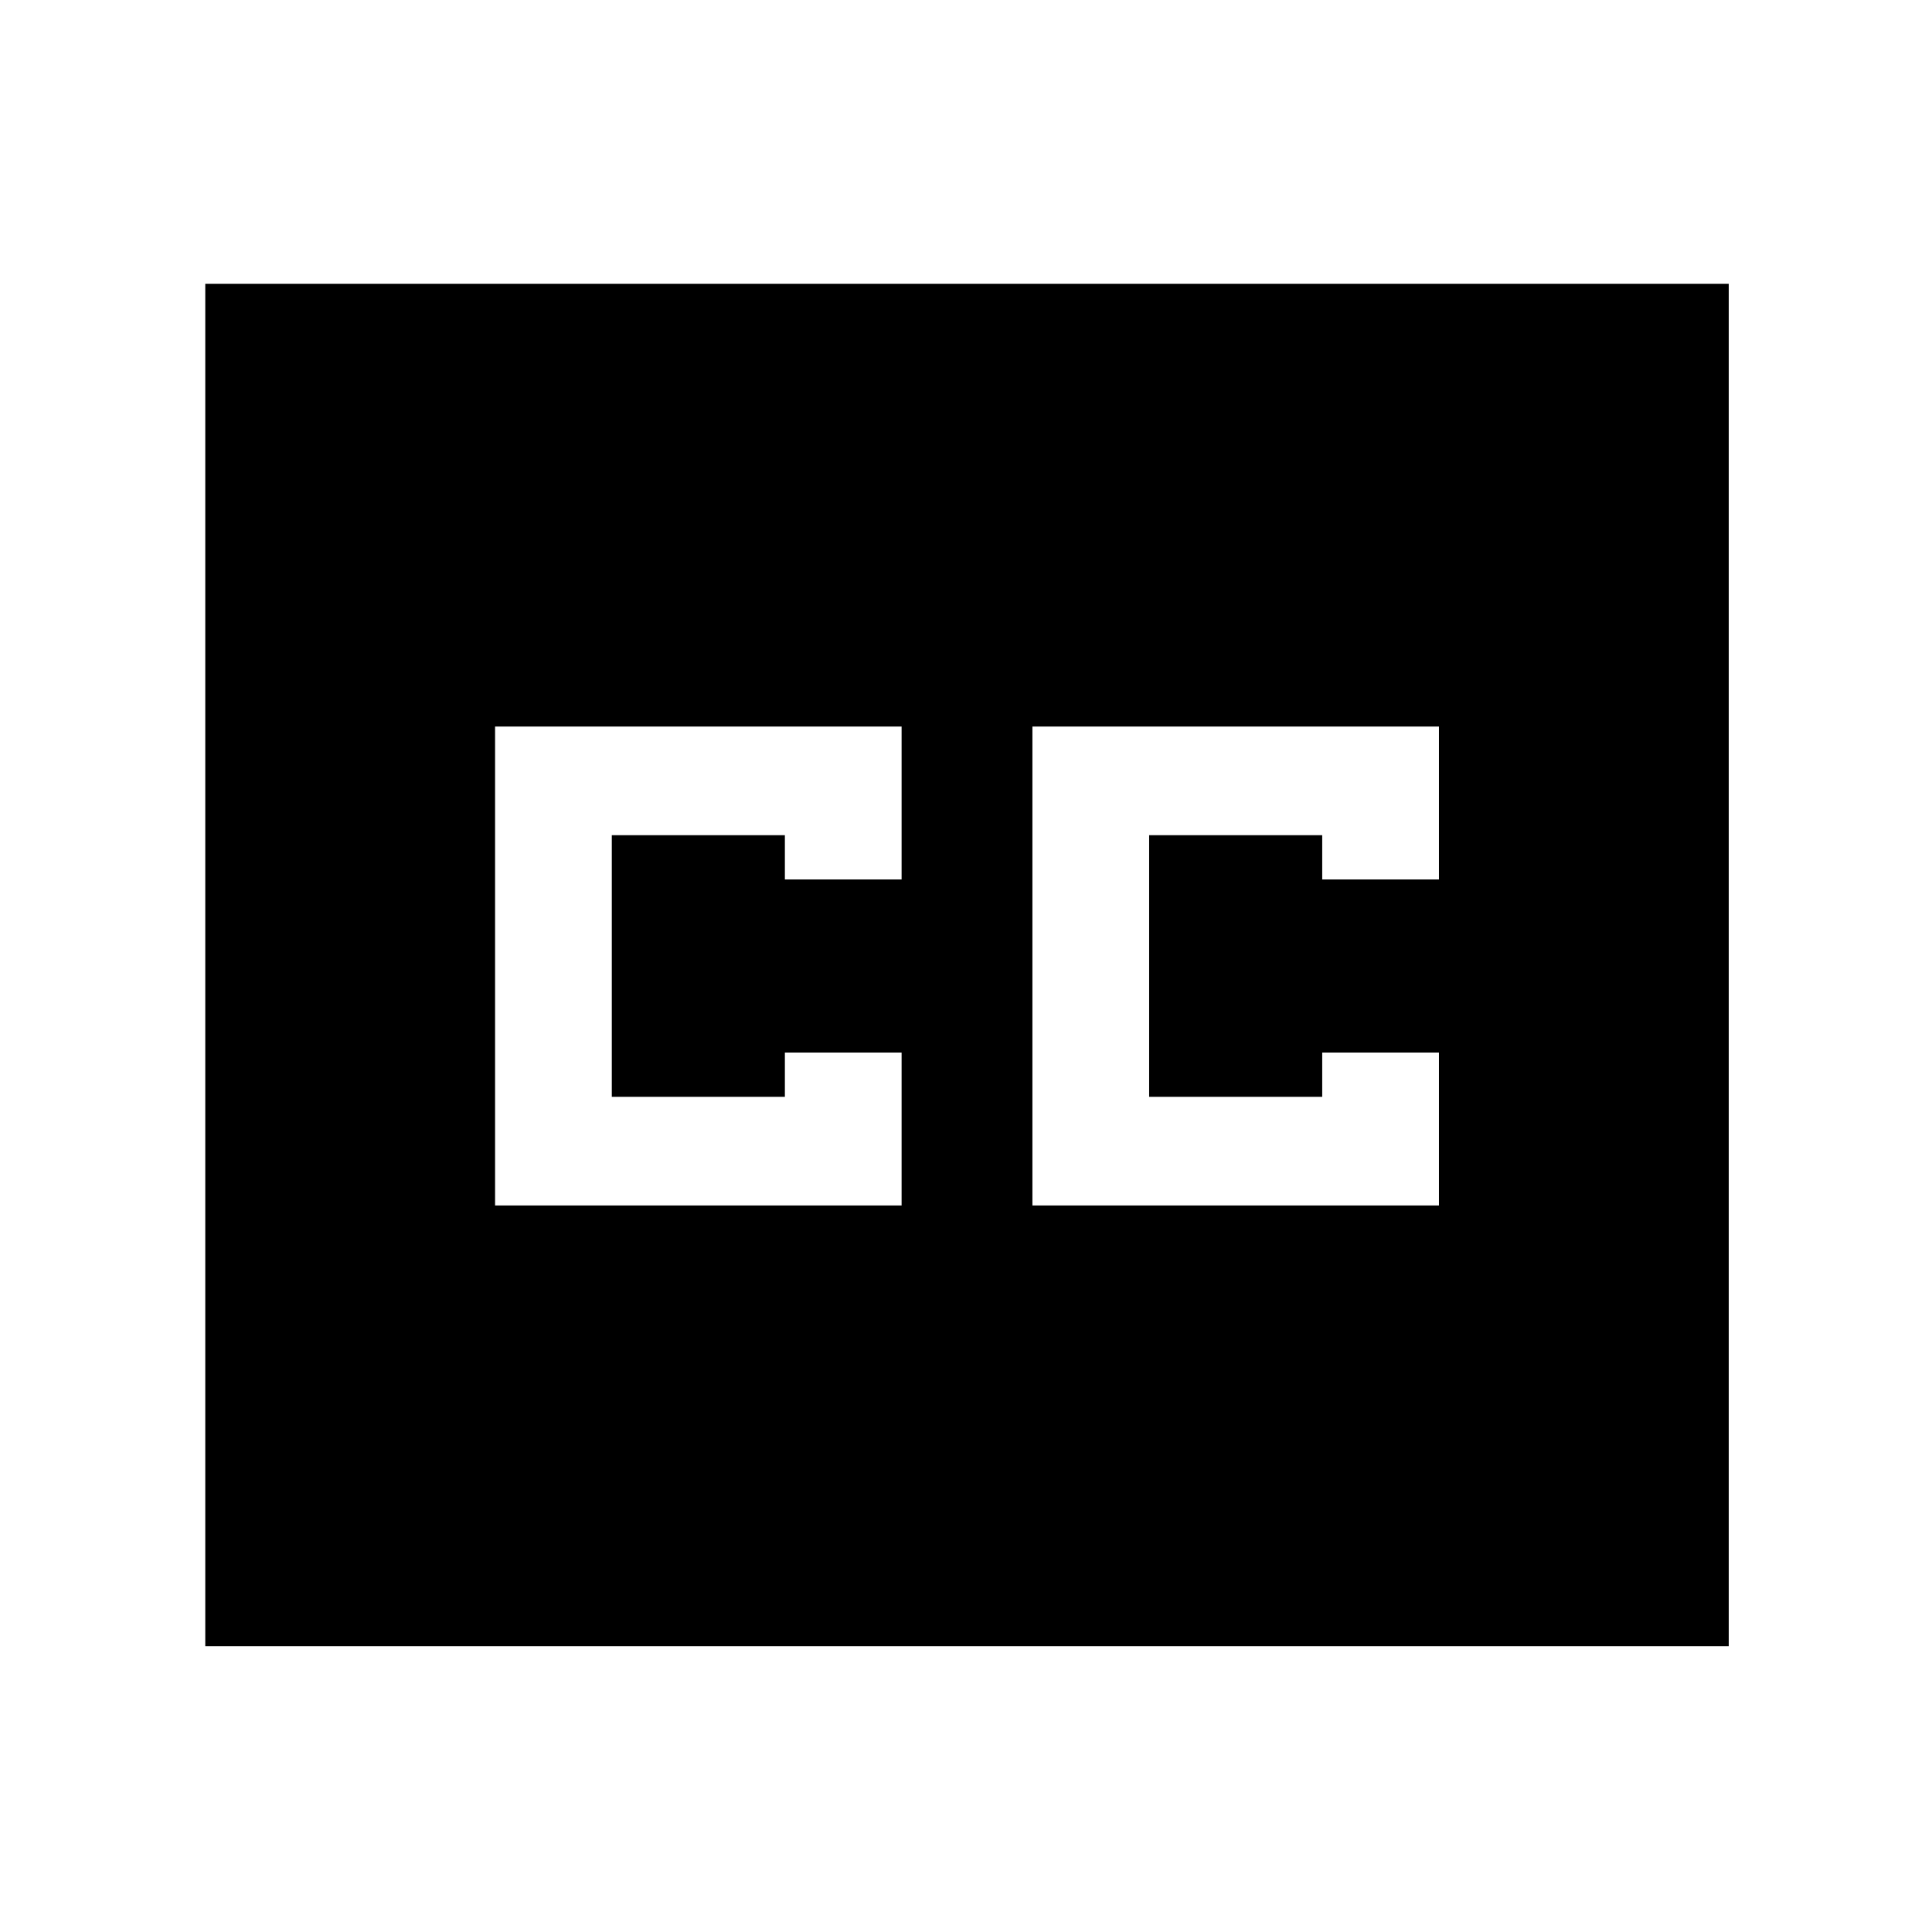 <svg xmlns="http://www.w3.org/2000/svg" height="48" width="48"><path d="M12.3 29.95h10.1v-3.8h-2.9v1.1h-4.3v-6.5h4.3v1.1h2.9v-3.8H12.3Zm13.35 0h10.1v-3.8h-2.9v1.1h-4.3v-6.5h4.3v1.1h2.9v-3.8h-10.1ZM5.1 40.9V7.05h37.85V40.9Z"/></svg>